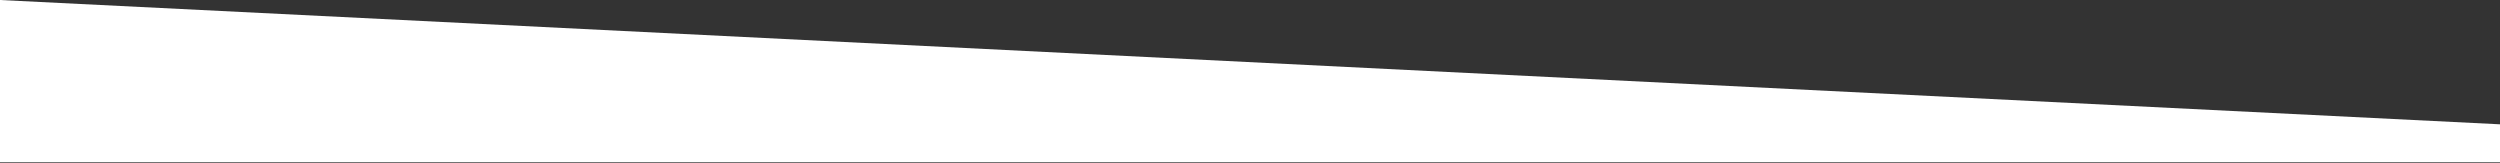 <svg width="1920" height="125" viewBox="0 0 1920 125" fill="none" xmlns="http://www.w3.org/2000/svg">
<rect x="0" y="0" width="1920" height="125" fill="#333333" stroke="none"/>
<g clip-path="url(#clip0_29_26)">
<path d="M0 0.007L1920 95.473V124.46H0V0.007Z" fill="white"/>
</g>
<defs>
<clipPath id="clip0_29_26">
<rect width="1920" height="124.46" fill="white"/>
</clipPath>
</defs>
</svg>
